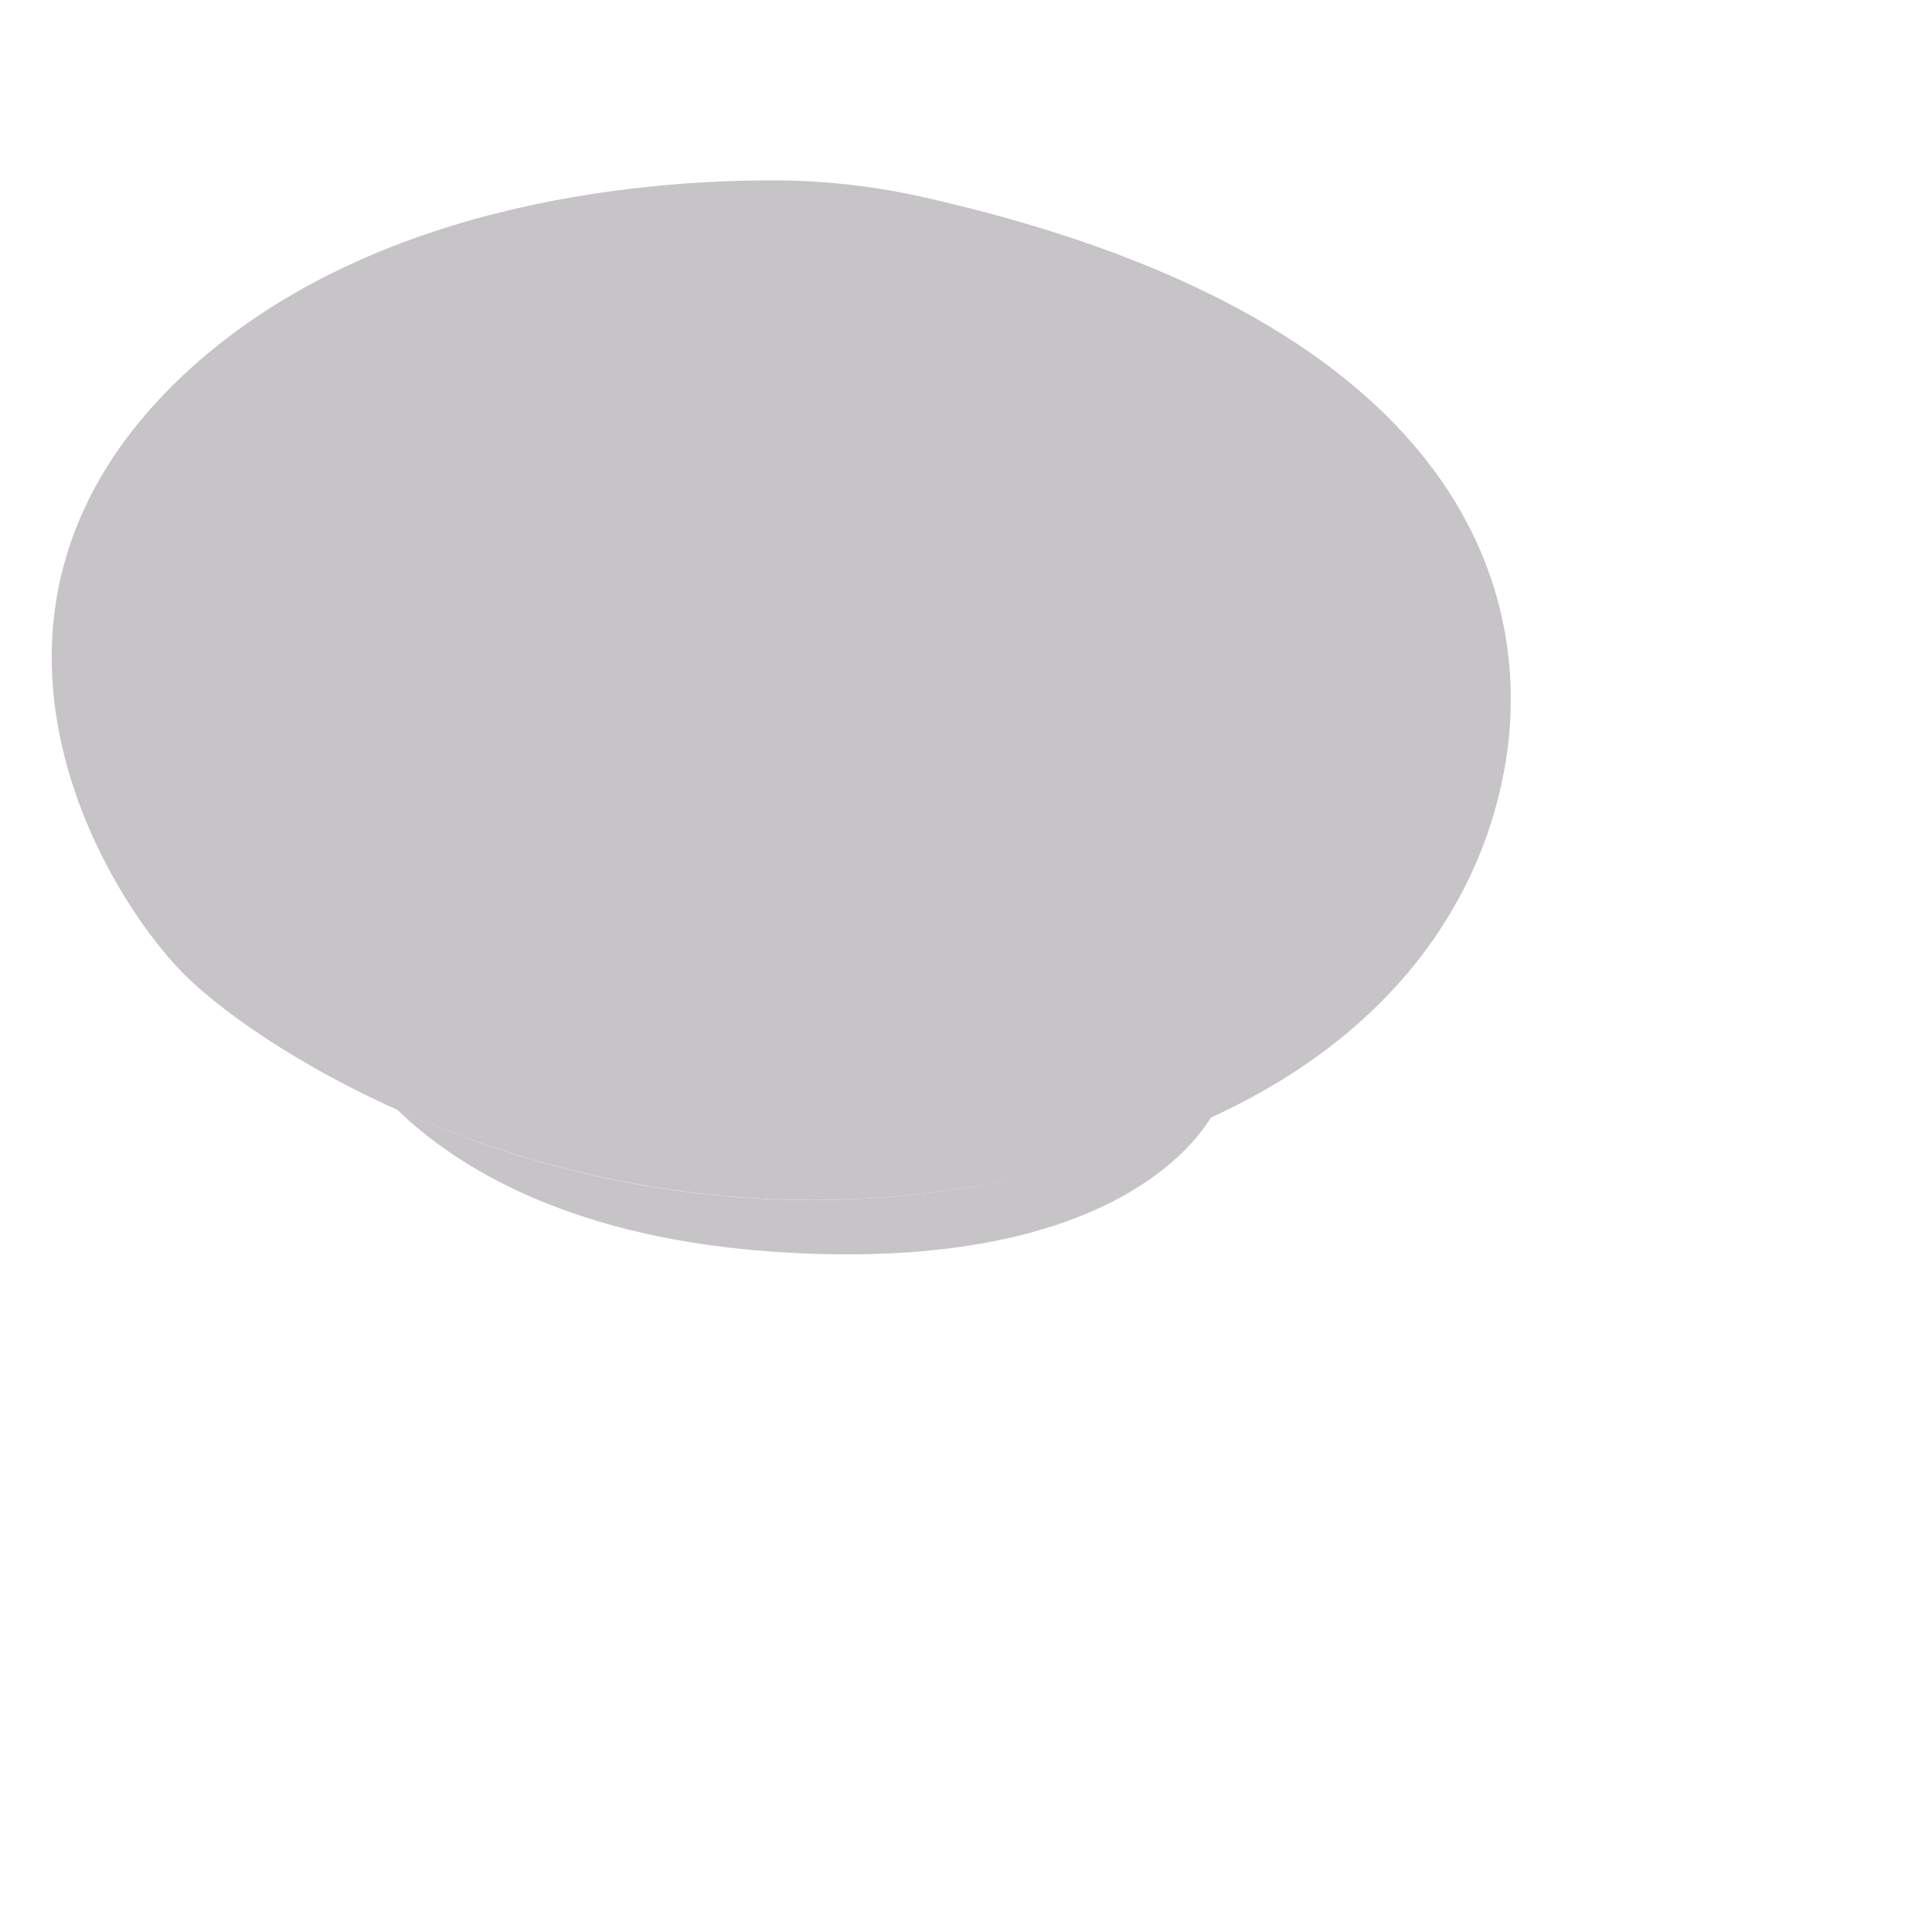 <?xml version="1.0" encoding="utf-8"?>
<!-- Generator: Adobe Illustrator 22.1.0, SVG Export Plug-In . SVG Version: 6.00 Build 0)  -->
<svg version="1.1" id="Layer_1" xmlns="http://www.w3.org/2000/svg" xmlns:xlink="http://www.w3.org/1999/xlink" x="0px" y="0px"
	 viewBox="0 0 256 256" style="enable-background:new 0 0 256 256;" xml:space="preserve">
<g>
	<path style="fill:#C6C4C6;" d="M121.8,26c-6.4-1.4-12.9-2.1-19.5-2.1c-18.1,0-53.9,3.2-78,25.8C-9,81,13.7,118.3,24.3,129
		S75,165,126,157.7c51-7.3,70.3-34,73.7-58C202.9,76.5,191.8,41.6,121.8,26z"/>
	<path style="fill:#C6C4C6;" d="M126,157.7c-29.3,4.2-54.9-2.3-73.4-10.7c7.6,7.4,23.1,17.5,52.2,19c40.8,2.2,53.1-13.7,55.7-18
		C151,152.3,139.7,155.7,126,157.7z"/>
</g>
</svg>
